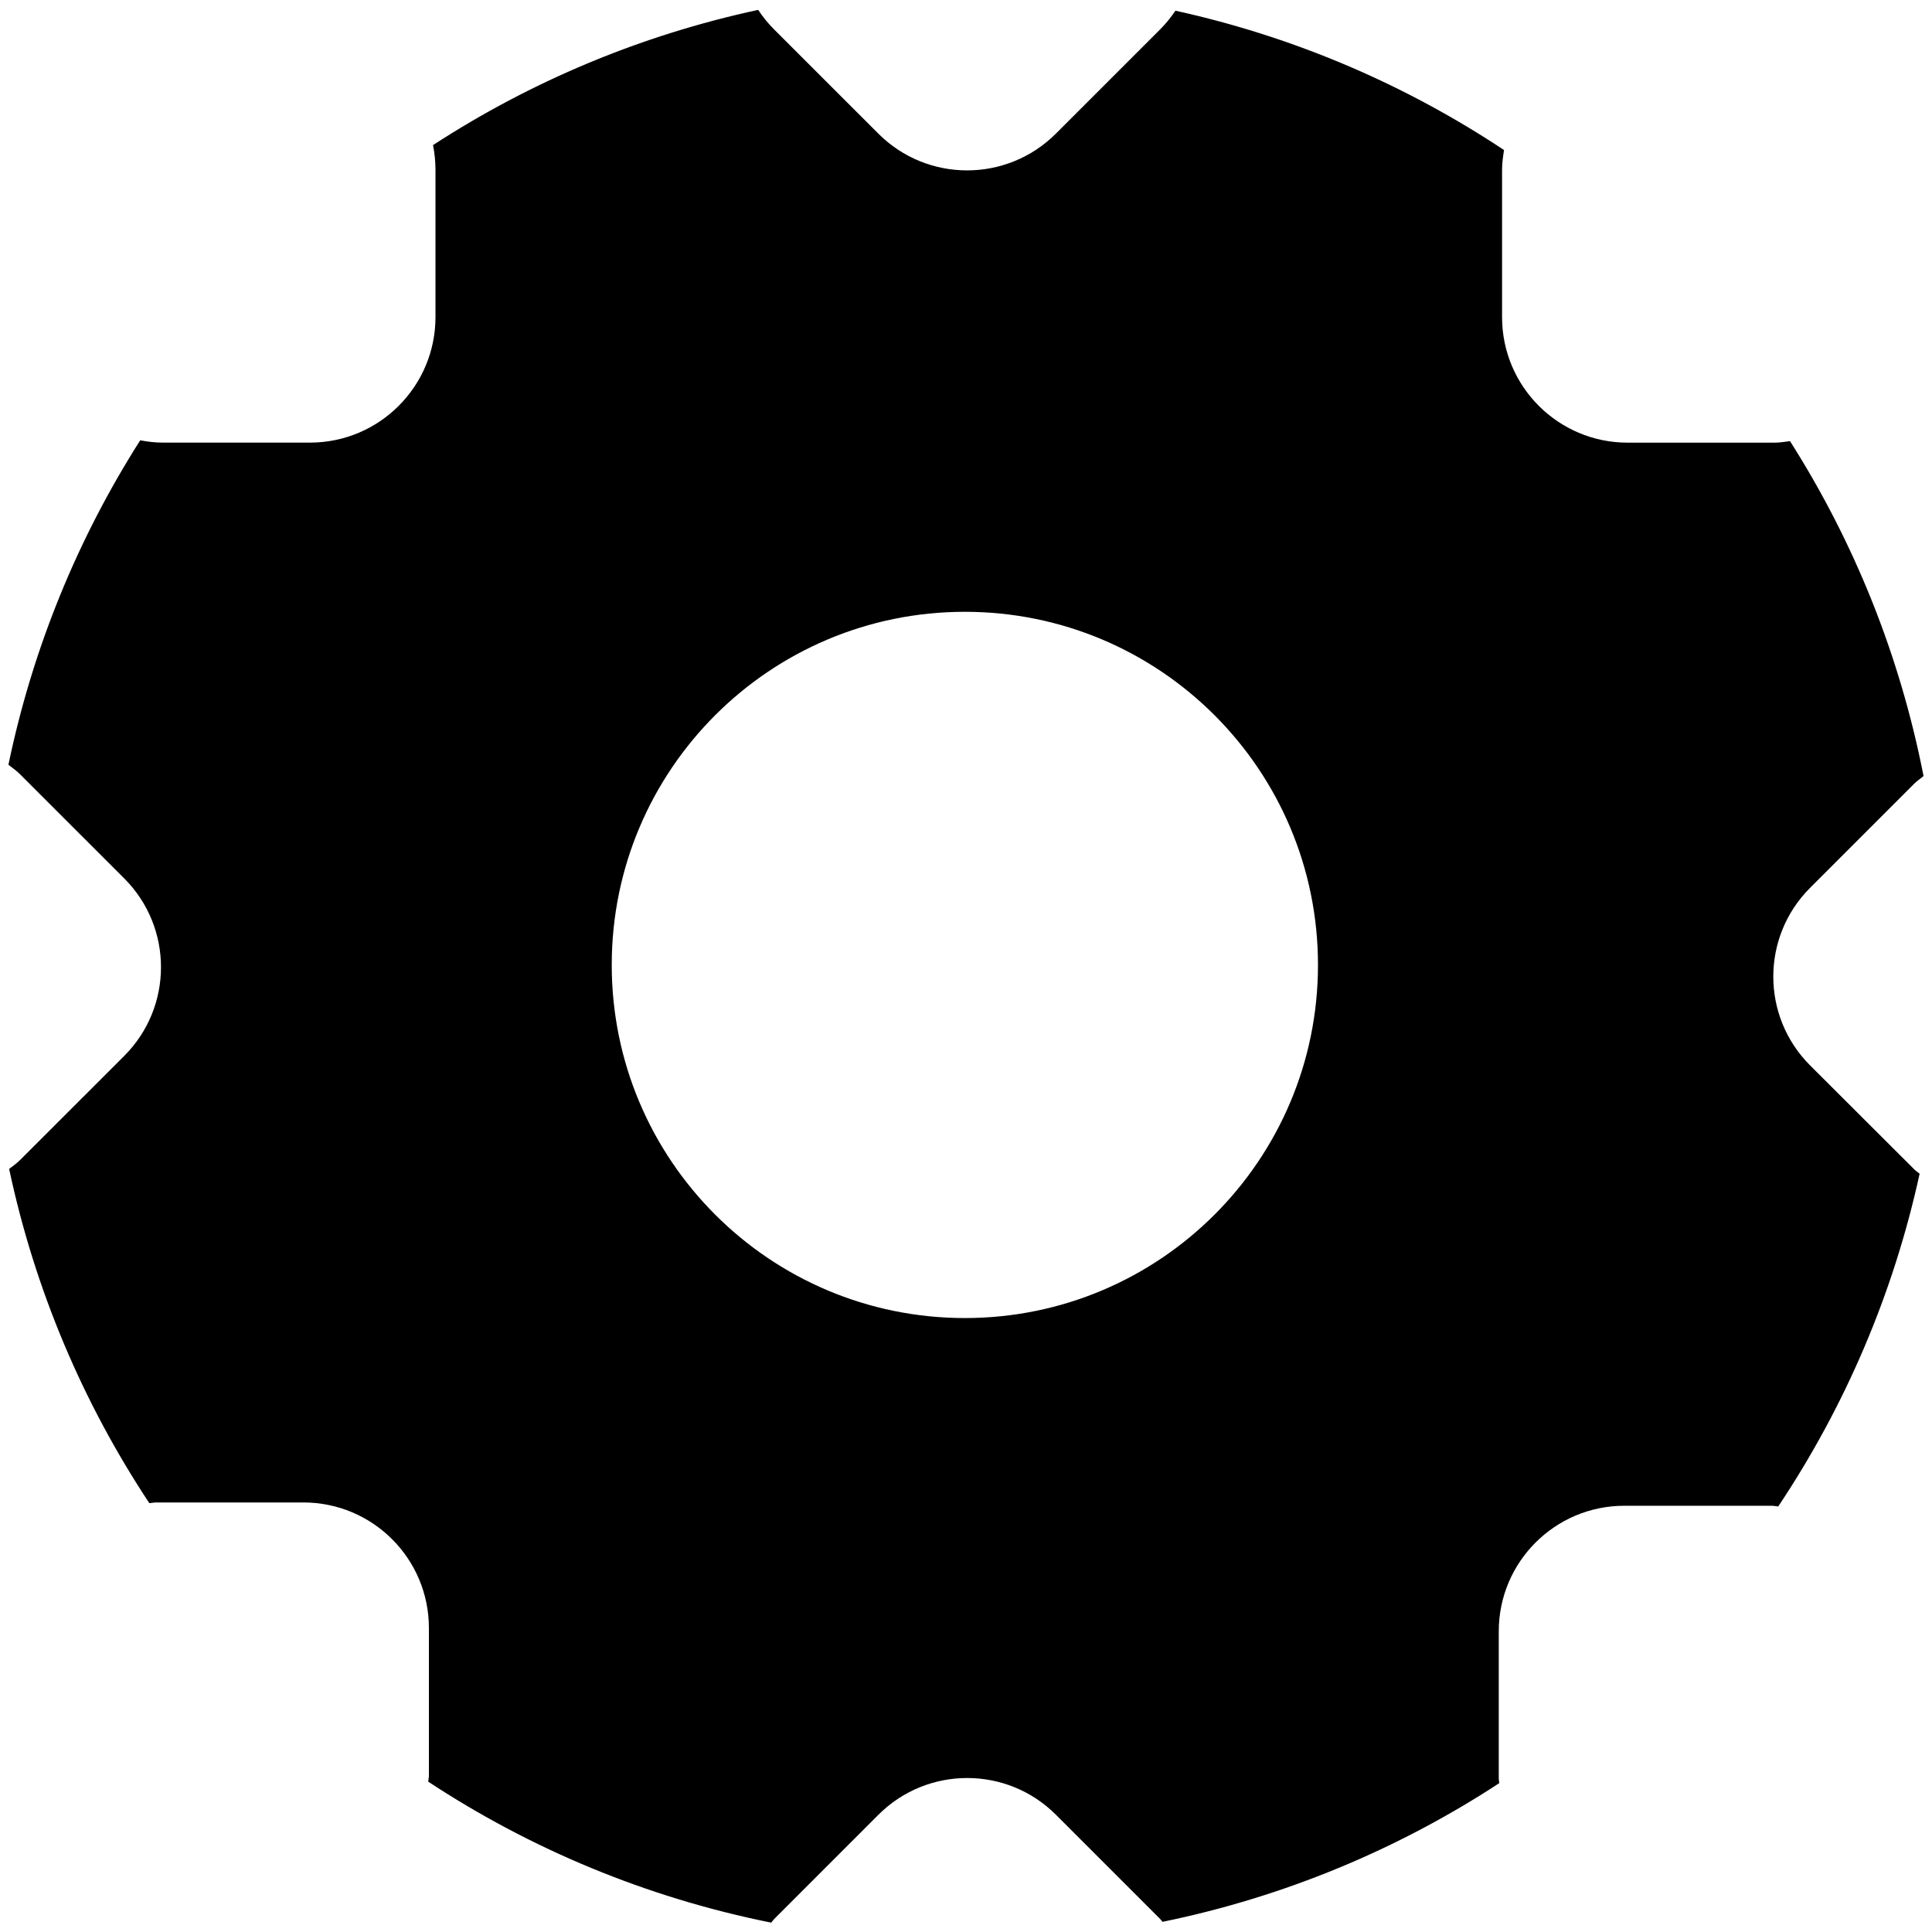 <?xml version="1.0" encoding="utf-8"?>
<!-- Generator: Adobe Illustrator 15.0.1, SVG Export Plug-In . SVG Version: 6.00 Build 0)  -->
<!DOCTYPE svg PUBLIC "-//W3C//DTD SVG 1.1//EN" "http://www.w3.org/Graphics/SVG/1.1/DTD/svg11.dtd">
<svg version="1.1" id="Layer_1" xmlns="http://www.w3.org/2000/svg" xmlns:xlink="http://www.w3.org/1999/xlink" x="0px" y="0px"
	 width="512px" height="512px" viewBox="0 0 512 512" enable-background="new 0 0 512 512" xml:space="preserve">
<path d="M479.69,282.336c-12.995-12.995-12.995-34.054,0-47.044l27.608-27.614c0.776-0.767,1.65-1.329,2.465-2.009
	c-6.289-32.117-18.429-62.09-35.394-88.768c-1.318,0.155-2.619,0.407-3.987,0.407h-39.051c-18.372,0-33.268-14.896-33.268-33.272
	V44.98c0-1.786,0.252-3.508,0.523-5.217C372.473,22.45,343.086,9.771,311.497,2.837c-1.183,1.748-2.512,3.426-4.065,4.969
	L279.822,35.41c-12.994,12.989-34.063,12.999-47.052,0L205.156,7.807c-1.62-1.621-3.021-3.353-4.23-5.188
	c-31.196,6.716-60.265,18.987-86.171,35.834c0.417,2.106,0.653,4.29,0.653,6.527v39.045c0,18.376-14.895,33.272-33.267,33.272
	H43.095c-2.038,0-4.004-0.252-5.935-0.611c-16.493,25.913-28.469,54.91-34.927,85.984c1.034,0.815,2.116,1.548,3.066,2.503
	l27.62,27.615c12.999,12.989,12.989,34.058,0,47.042l-27.62,27.609c-0.893,0.894-1.906,1.582-2.877,2.34
	c6.836,32.142,19.594,62.052,37.145,88.563c0.597-0.02,1.165-0.176,1.766-0.176h39.056c18.377,0,33.274,14.897,33.274,33.269v39.061
	c0,0.573-0.141,1.099-0.171,1.67c27.169,17.876,57.875,30.725,90.889,37.354c0.285-0.311,0.485-0.658,0.795-0.97l27.615-27.62
	c12.989-12.983,34.059-12.983,47.042,0l27.62,27.62c0.242,0.232,0.397,0.515,0.631,0.757c32.354-6.638,62.498-19.265,89.234-36.753
	c-0.012-0.396-0.128-0.774-0.128-1.183V432.31c0-18.37,14.907-33.269,33.277-33.269h39.063c0.591,0,1.135,0.155,1.726,0.175
	c17.605-26.378,30.474-56.142,37.461-88.157c-0.444-0.406-0.971-0.707-1.396-1.145L479.69,282.336z M255.698,349.297
	c-51.686,0-93.581-41.895-93.581-93.581c0-51.687,41.895-93.582,93.581-93.582c51.687,0,93.581,41.895,93.581,93.582
	C349.279,307.412,307.385,349.297,255.698,349.297z"/>
</svg>

